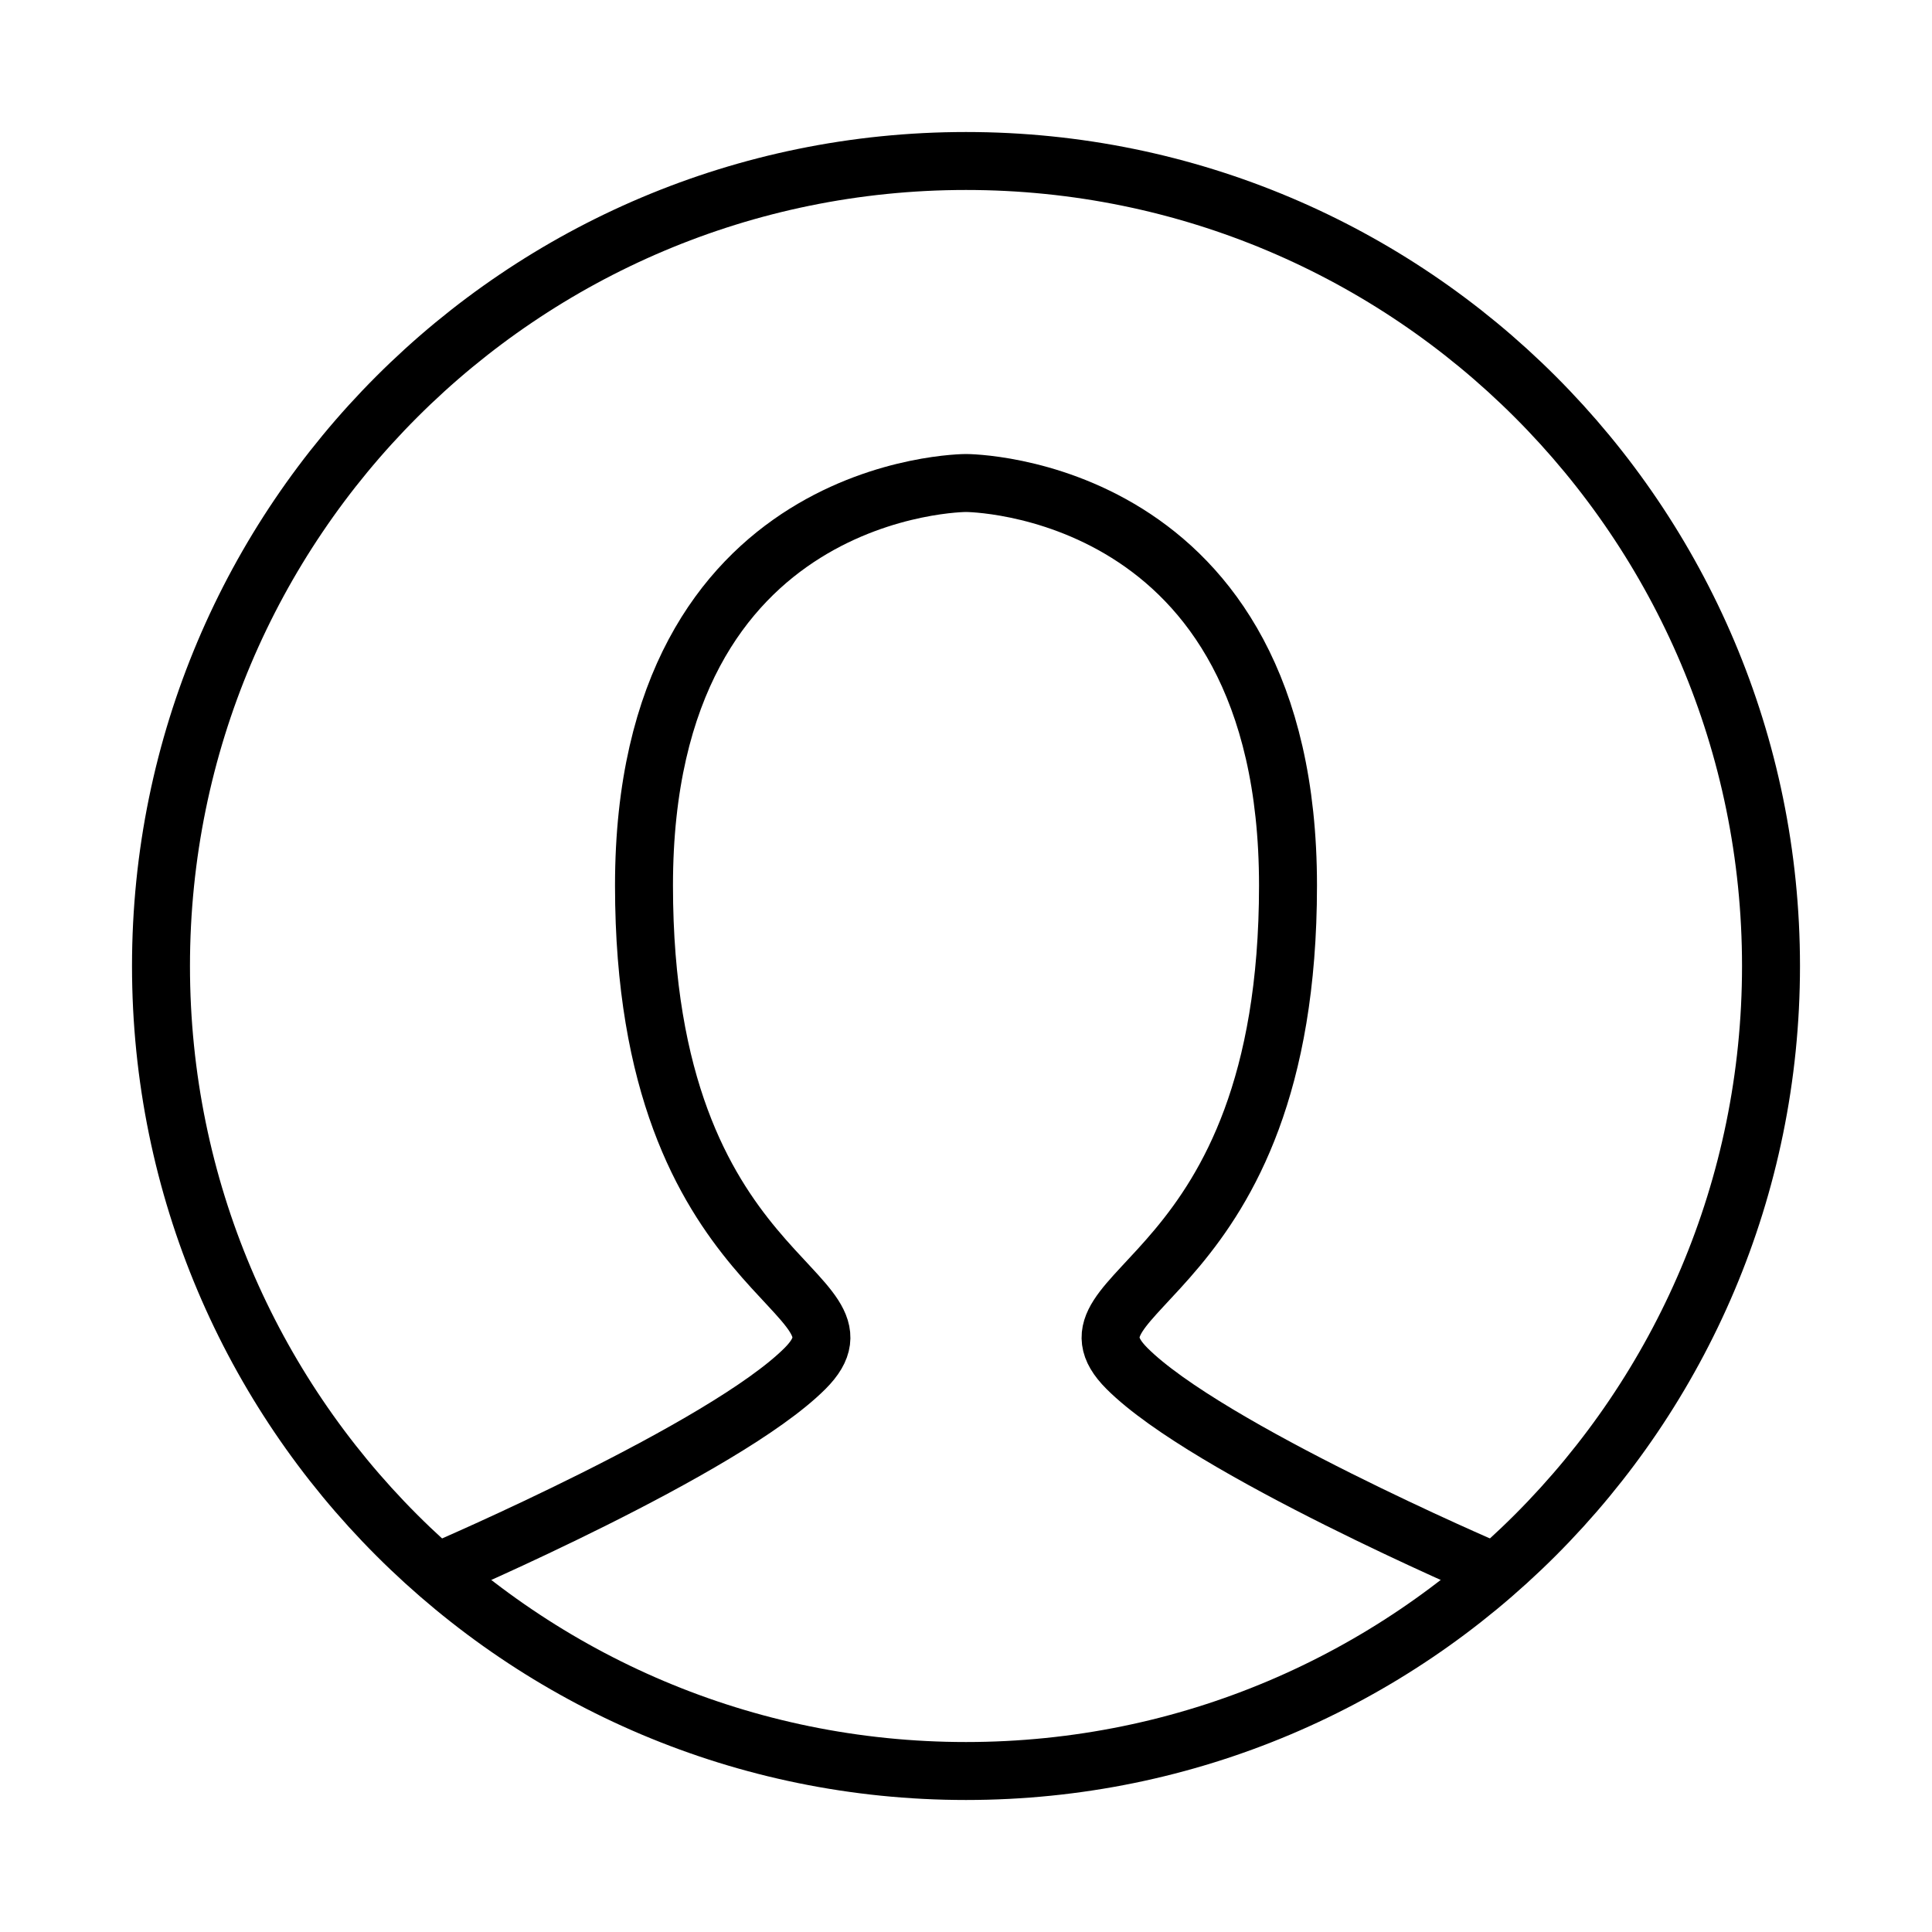 <svg width="100" height="100" viewBox="0 0 100 100" fill="none" xmlns="http://www.w3.org/2000/svg">
<g id="user">
<path id="Path 4" d="M22.917 81.25C22.917 81.25 37.5 75 41.667 70.833C45.833 66.667 33.333 66.667 33.333 45.833C33.333 25 50 25 50 25C50 25 66.667 25 66.667 45.833C66.667 66.667 54.167 66.667 58.333 70.833C62.5 75 77.083 81.25 77.083 81.25" stroke="black" stroke-width="3" stroke-linecap="round"/>
<path id="Oval" fill-rule="evenodd" clip-rule="evenodd" d="M50 91.667C73.012 91.667 91.667 73.012 91.667 50C91.667 26.988 73.012 8.333 50 8.333C26.988 8.333 8.333 26.988 8.333 50C8.333 73.012 26.988 91.667 50 91.667Z" stroke="black" stroke-width="3"/>
</g>
</svg>
